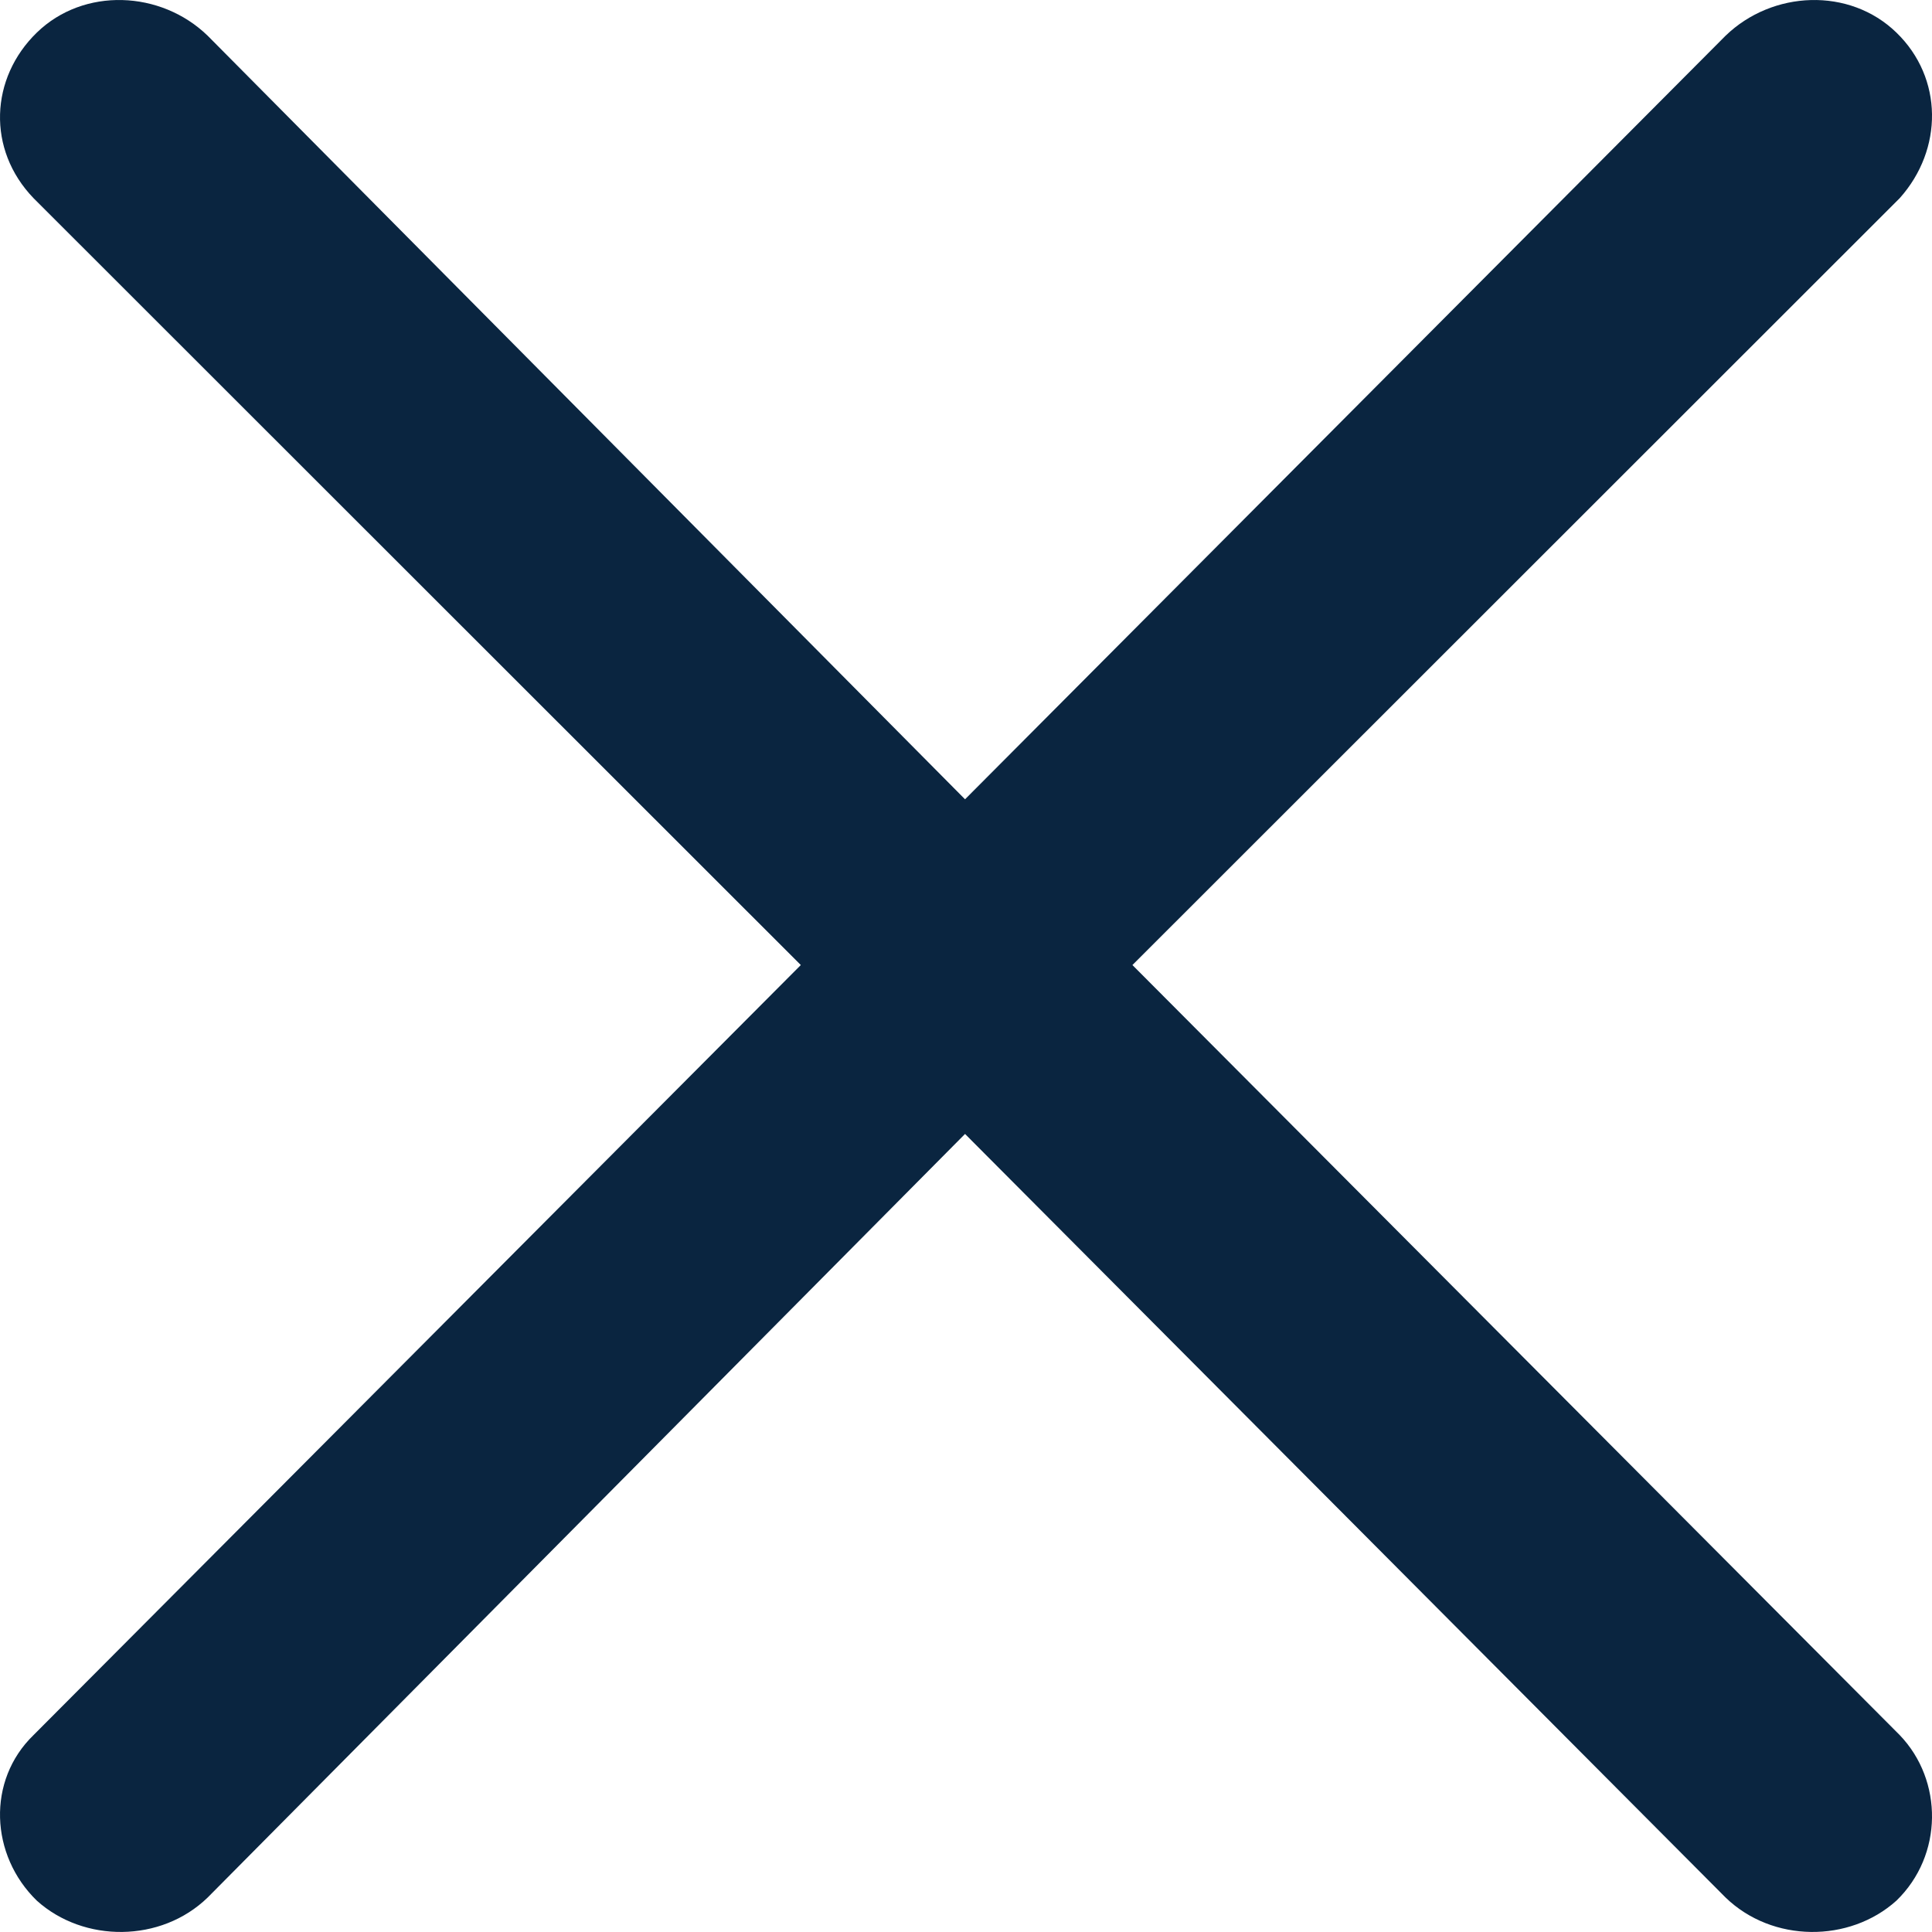 <svg width="14" height="14" viewBox="0 0 14 14" fill="none" xmlns="http://www.w3.org/2000/svg">
<path d="M0.267 0.236C0.607 -0.094 1.166 -0.07 1.505 0.259L6.993 5.792L12.504 0.259C12.844 -0.07 13.402 -0.094 13.742 0.236C14.082 0.565 14.082 1.083 13.766 1.436L8.206 6.993L13.766 12.573C14.082 12.902 14.082 13.444 13.742 13.773C13.402 14.079 12.844 14.079 12.504 13.75L6.993 8.217L1.505 13.75C1.166 14.079 0.607 14.079 0.267 13.773C-0.072 13.444 -0.097 12.902 0.243 12.573L5.803 6.993L0.243 1.436C-0.097 1.083 -0.072 0.565 0.267 0.236Z" fill="#0A2540"/>
</svg>
